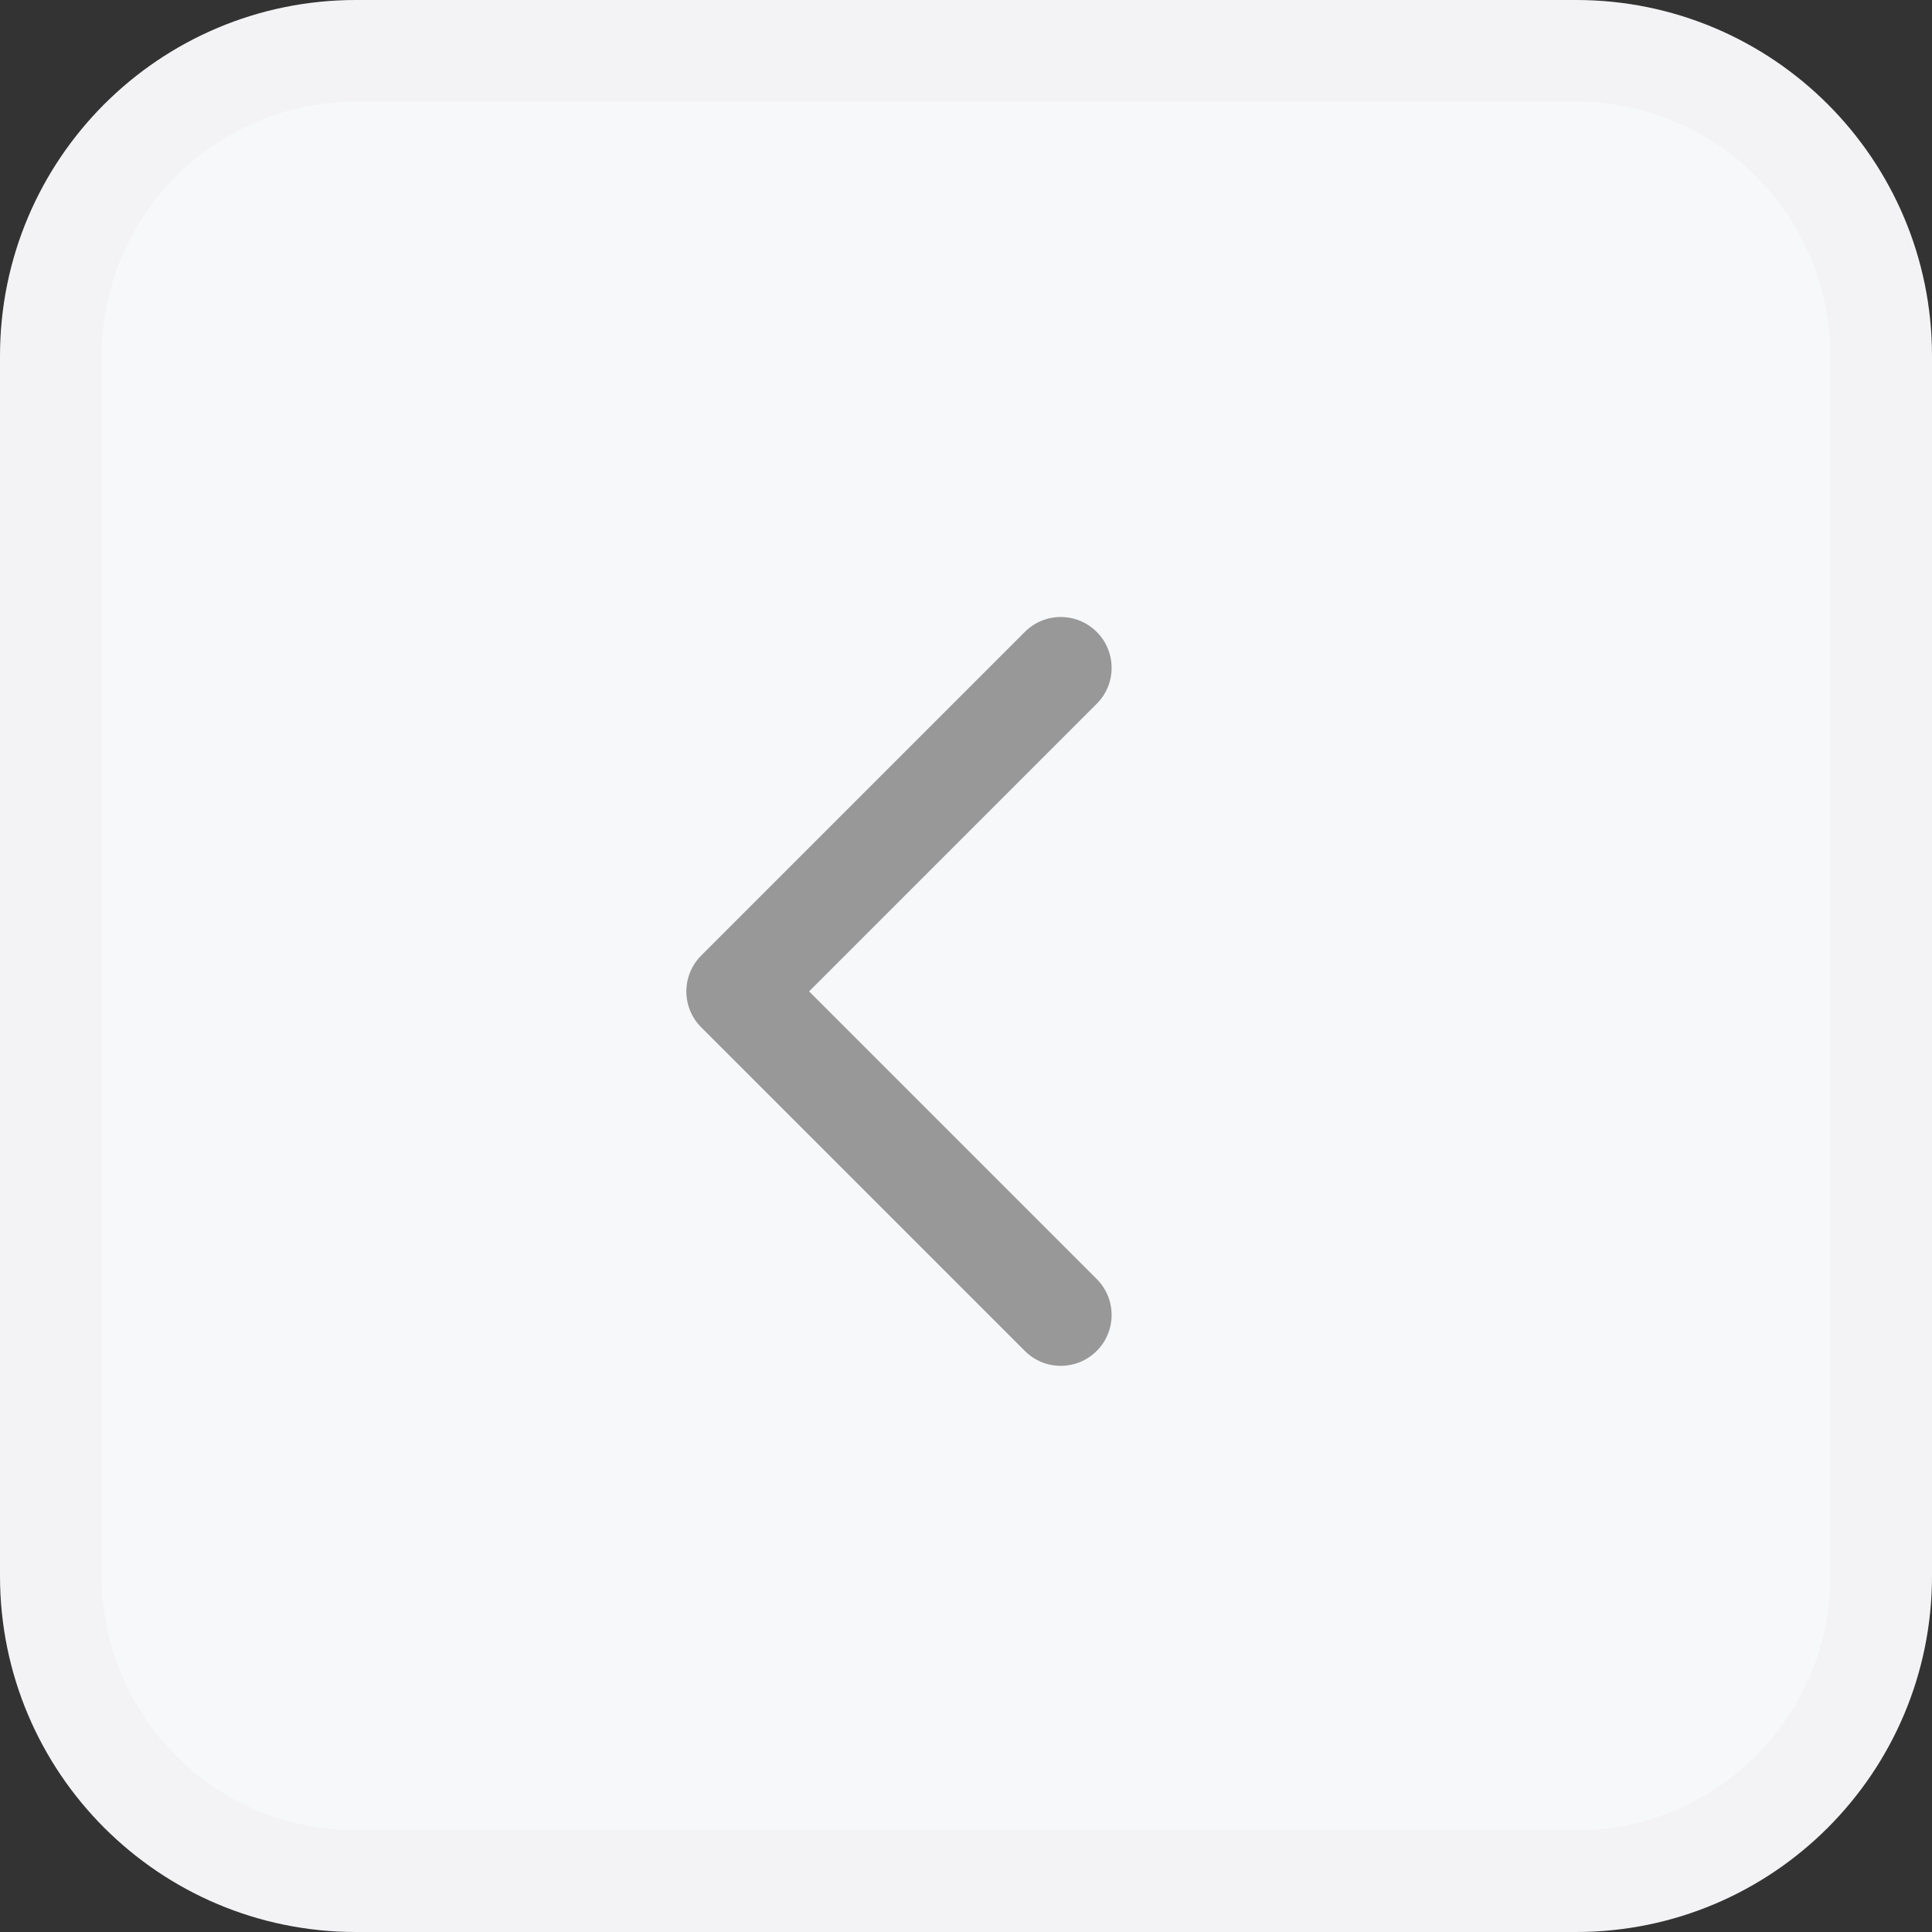 <svg width="38" height="38" viewBox="0 0 38 38" fill="none" xmlns="http://www.w3.org/2000/svg">
<rect x="0" y="0" width="38" height="38" fill="#333333" stroke="none"/>
<g clip-path="url(#clip0_40_30)">
<path d="M31 1H7C3.686 1 1 3.686 1 7V31C1 34.314 3.686 37 7 37H31C34.314 37 37 34.314 37 31V7C37 3.686 34.314 1 31 1Z" fill="#F7F8FA"/>
<path d="M31 1H7C3.686 1 1 3.686 1 7V31C1 34.314 3.686 37 7 37H31C34.314 37 37 34.314 37 31V7C37 3.686 34.314 1 31 1Z" stroke="#F3F3F5" stroke-width="2"/>
<path d="M13.793 18.793C13.402 19.183 13.402 19.817 13.793 20.207L20.157 26.571C20.547 26.962 21.18 26.962 21.571 26.571C21.962 26.18 21.962 25.547 21.571 25.157L15.914 19.5L21.571 13.843C21.962 13.453 21.962 12.819 21.571 12.429C21.18 12.038 20.547 12.038 20.157 12.429L13.793 18.793ZM15.5 18.5H14.5V20.5H15.5V18.5Z" fill="#999898"/>
</g>
<defs>
<clipPath id="clip0_40_30">
<rect width="38" height="38" fill="white"/>
</clipPath>
</defs>
</svg>
